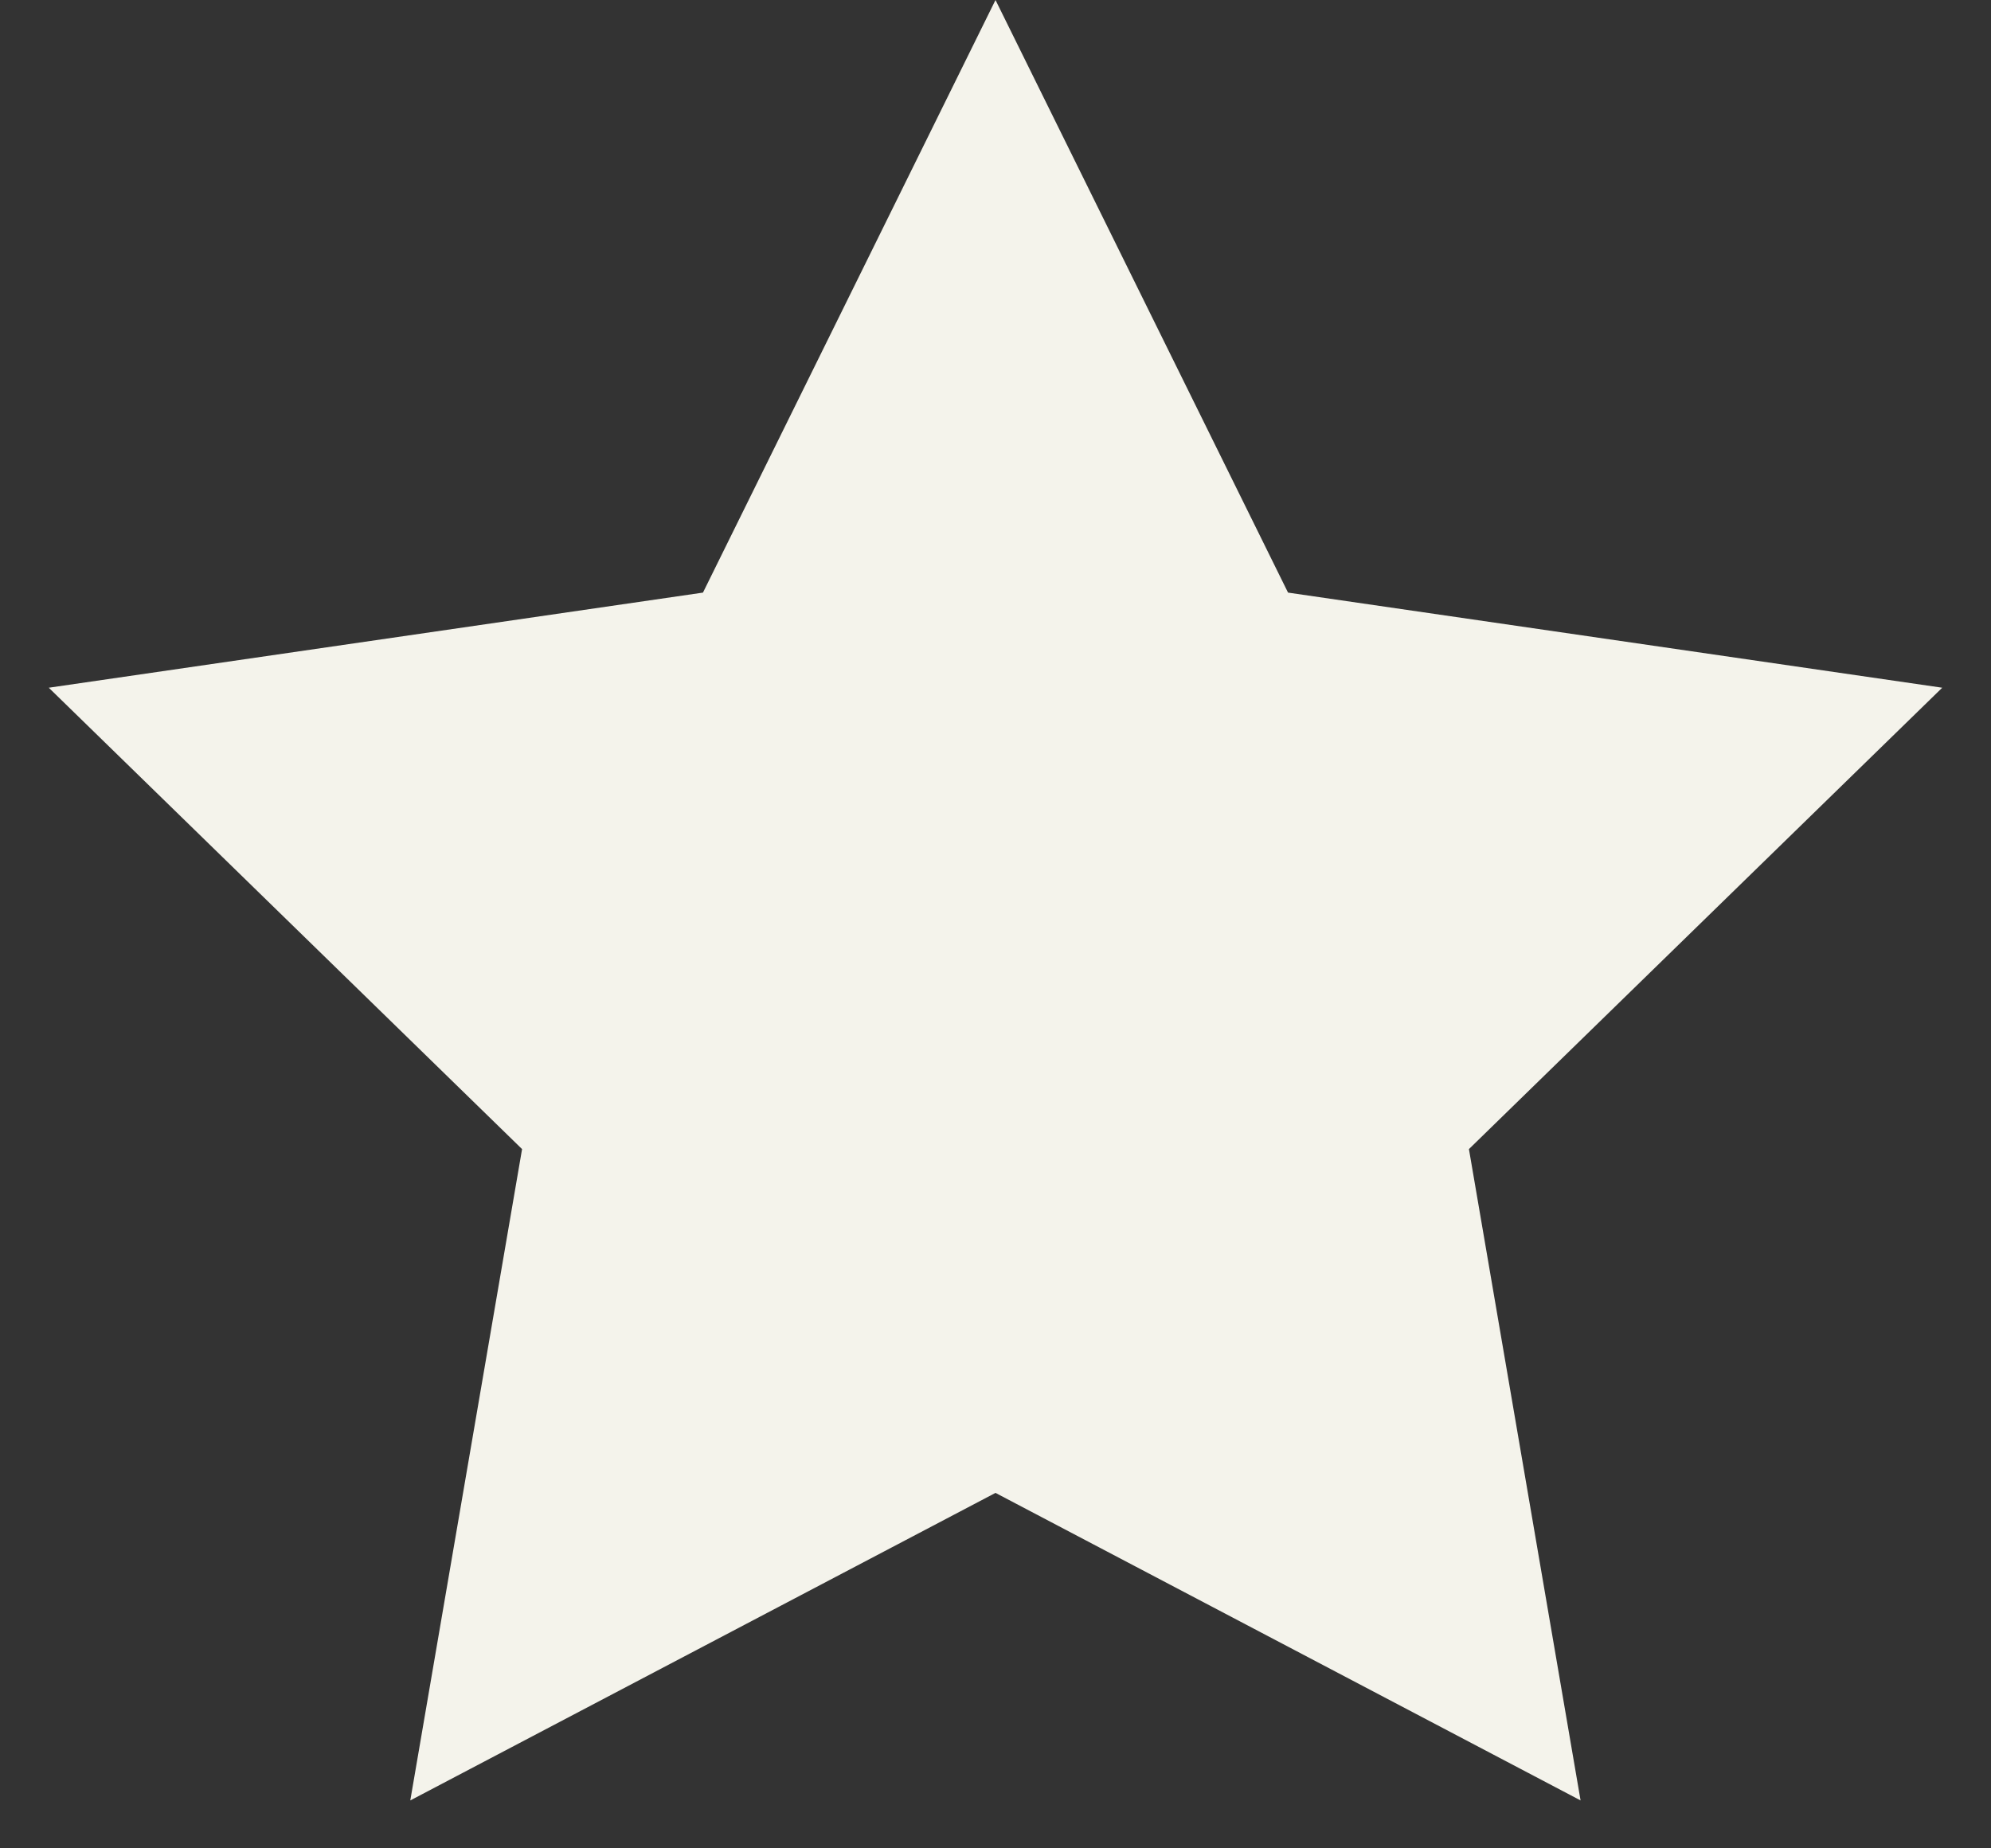 <?xml version="1.0" standalone="no"?>
<!-- Generator: Adobe Fireworks 10, Export SVG Extension by Aaron Beall (http://fireworks.abeall.com) . Version: 0.6.1  -->
<!DOCTYPE svg PUBLIC "-//W3C//DTD SVG 1.1//EN" "http://www.w3.org/Graphics/SVG/1.1/DTD/svg11.dtd">
<svg id="Untitled-Page%201" viewBox="0 0 14 13" style="background-color:#ffffff00" version="1.1"
	xmlns="http://www.w3.org/2000/svg" xmlns:xlink="http://www.w3.org/1999/xlink" xml:space="preserve"
	x="0px" y="0px" width="14px" height="13px"
>
	<rect x="0" y="0" width="14" height="13" fill="#333333" stroke="none"/>
	<g id="Layer%201">
		<path d="M 7 0 L 9.057 4.168 L 13.657 4.837 L 10.329 8.082 L 11.114 12.663 L 7 10.5 L 2.885 12.663 L 3.671 8.082 L 0.343 4.837 L 4.943 4.168 L 7 0 Z" fill="#f4f3eb"/>
	</g>
</svg>